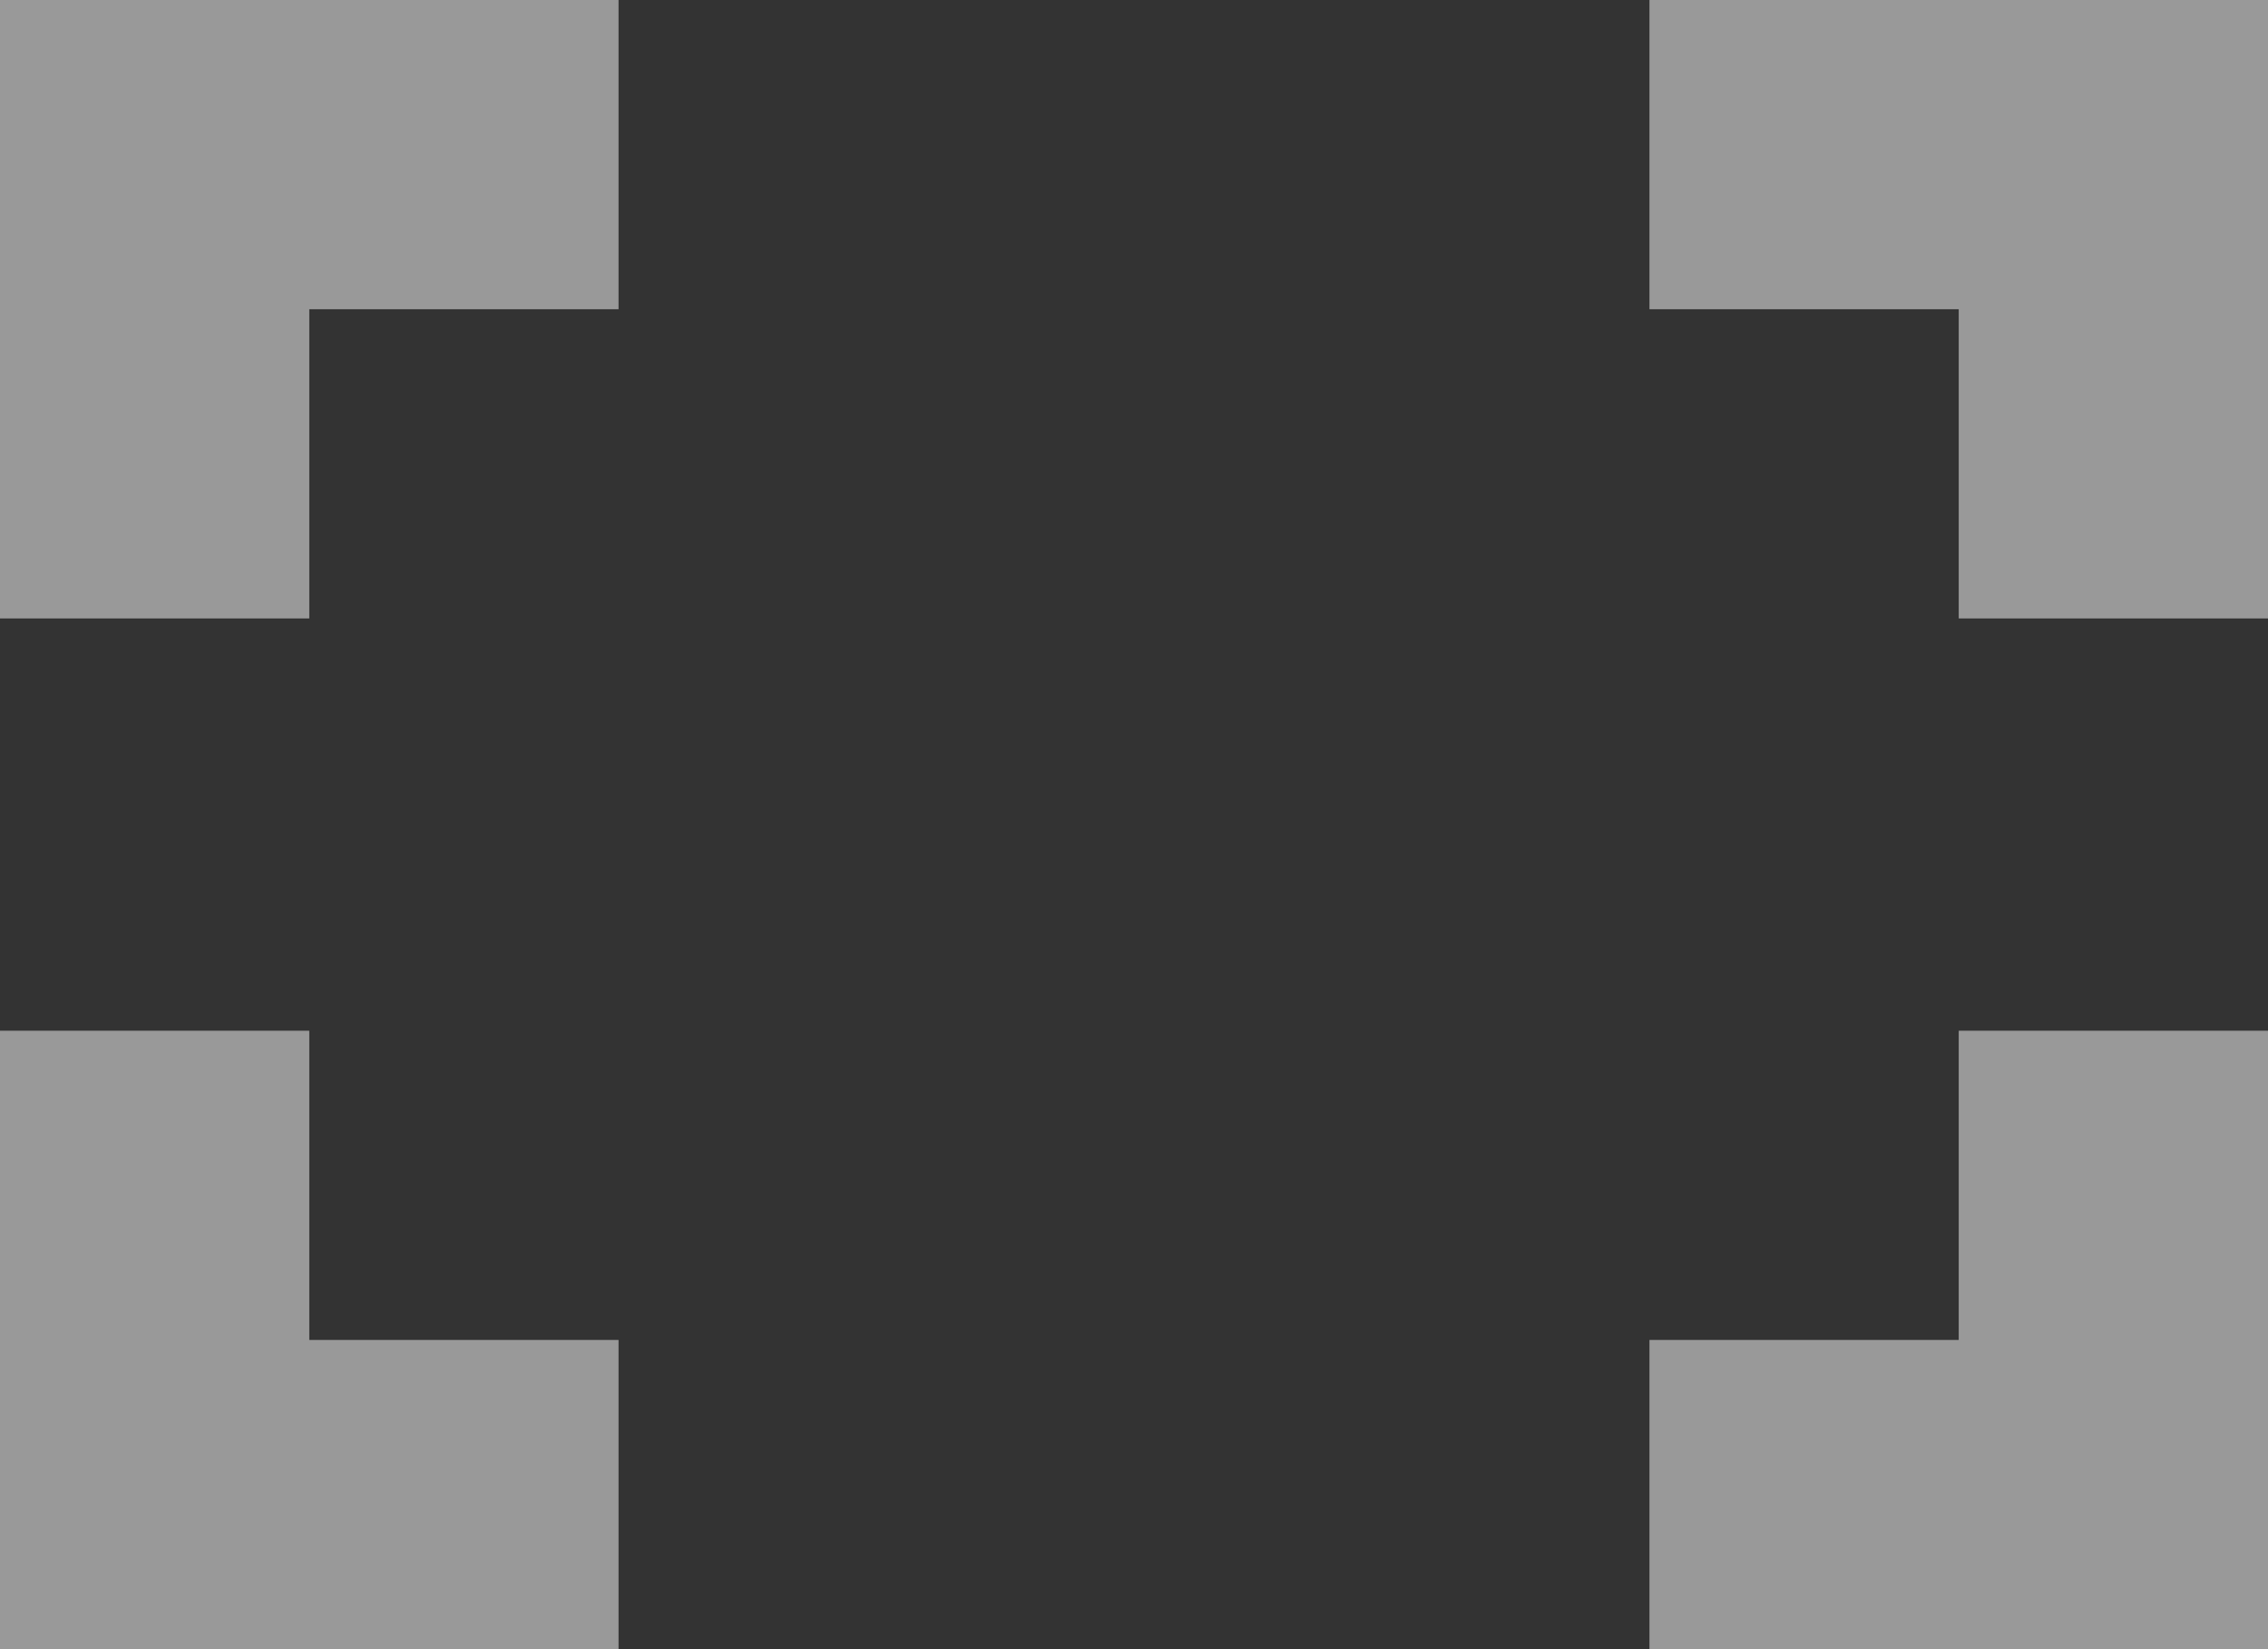 <svg width="33" height="24" viewBox="0 0 33 24" fill="none" xmlns="http://www.w3.org/2000/svg">
<rect x="0" y="0" width="33" height="24" fill="#333333" stroke="none"/>
<path opacity="0.5" fill-rule="evenodd" clip-rule="evenodd" d="M0 9H4.5V4.5H9V0H0V9M24 0V4.5H28.5V9H33V0H24M24 19.5V24H33V15H28.5V19.5H24M4.5 15H0V24H9V19.5H4.5V15" fill="white"/>
</svg>
